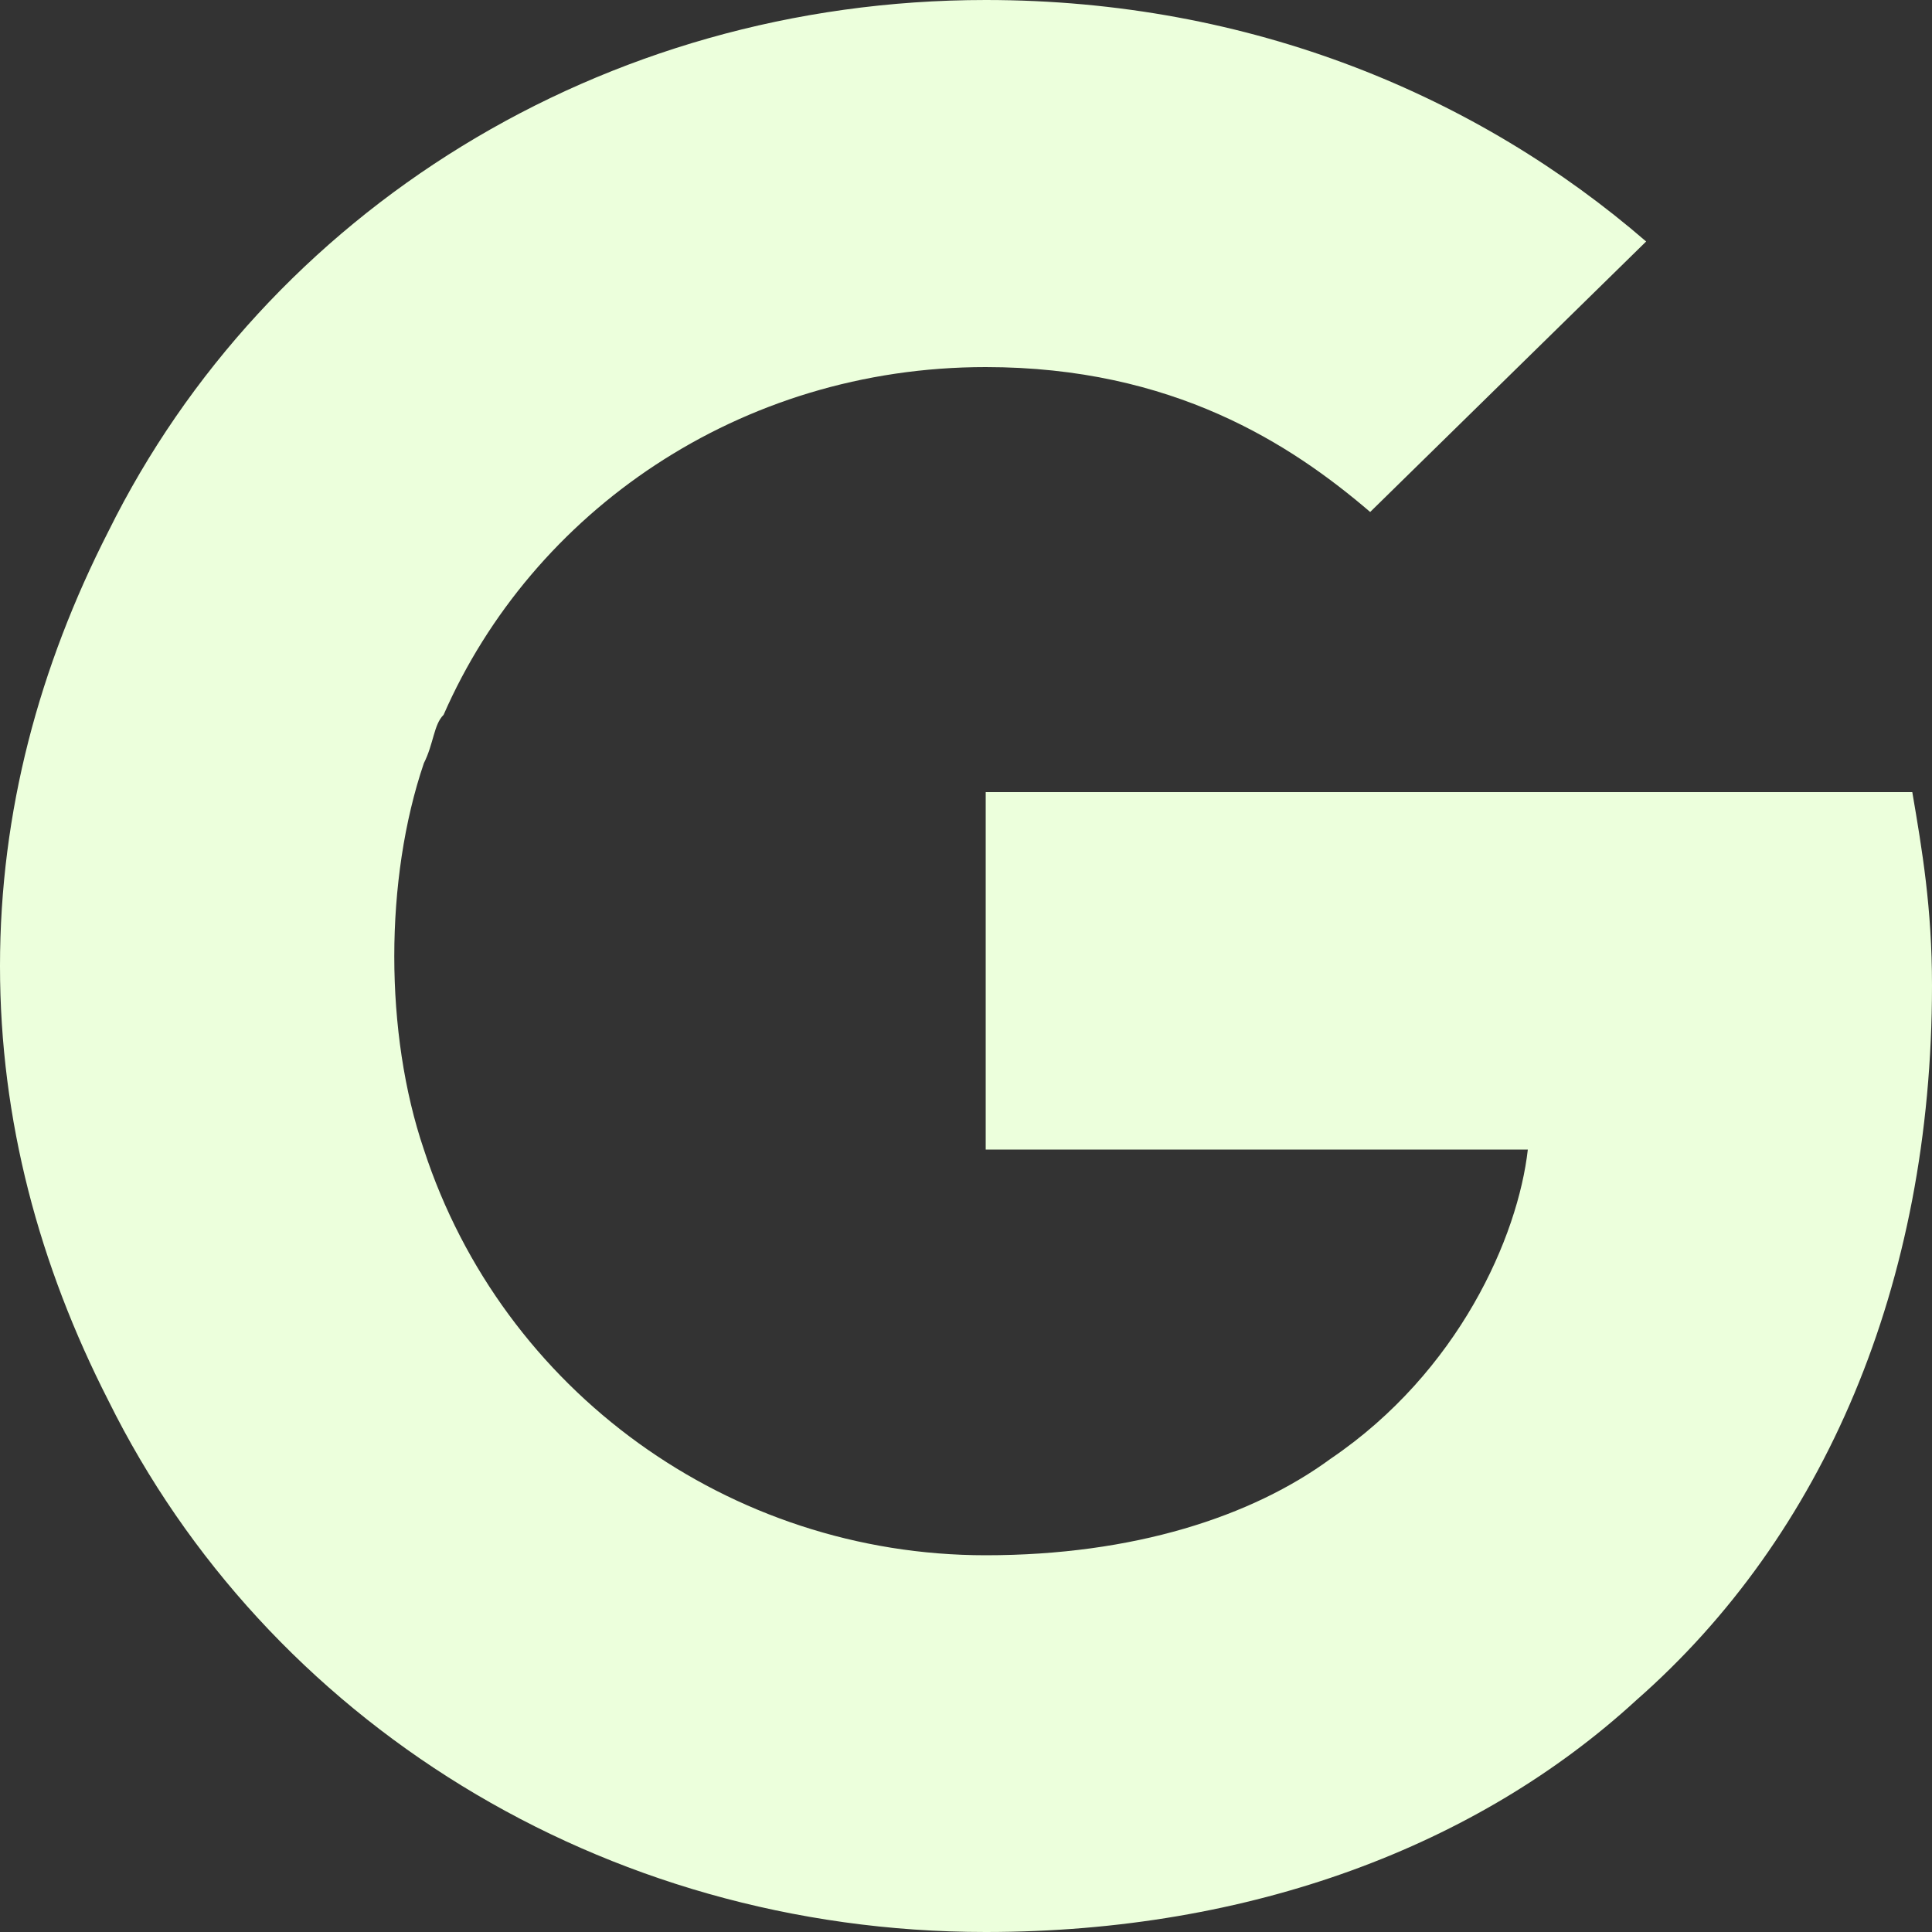 <svg width="25" height="25" viewBox="0 0 25 25" fill="none" xmlns="http://www.w3.org/2000/svg">
<rect x="0" y="0" width="25" height="25" fill="#333333" stroke="none"/>
<path d="M24.745 10.25H12.755V14.875H19.77C19.643 16 18.878 17.75 17.22 18.875C16.199 19.625 14.668 20.125 12.755 20.125C9.439 20.125 6.505 18 5.485 14.875C5.23 14.125 5.102 13.25 5.102 12.375C5.102 11.5 5.23 10.625 5.485 9.875C5.612 9.625 5.612 9.375 5.74 9.25C6.888 6.625 9.566 4.75 12.755 4.75C15.179 4.75 16.709 5.75 17.73 6.625L21.301 3.125C19.133 1.25 16.199 0 12.755 0C7.781 0 3.444 2.75 1.403 6.875C0.51 8.625 0 10.5 0 12.5C0 14.5 0.51 16.375 1.403 18.125C3.444 22.25 7.781 25 12.755 25C16.199 25 19.133 23.875 21.174 22C23.597 19.875 25 16.625 25 12.75C25 11.75 24.873 11 24.745 10.25Z" fill="#ECFFDC"/>
</svg>
